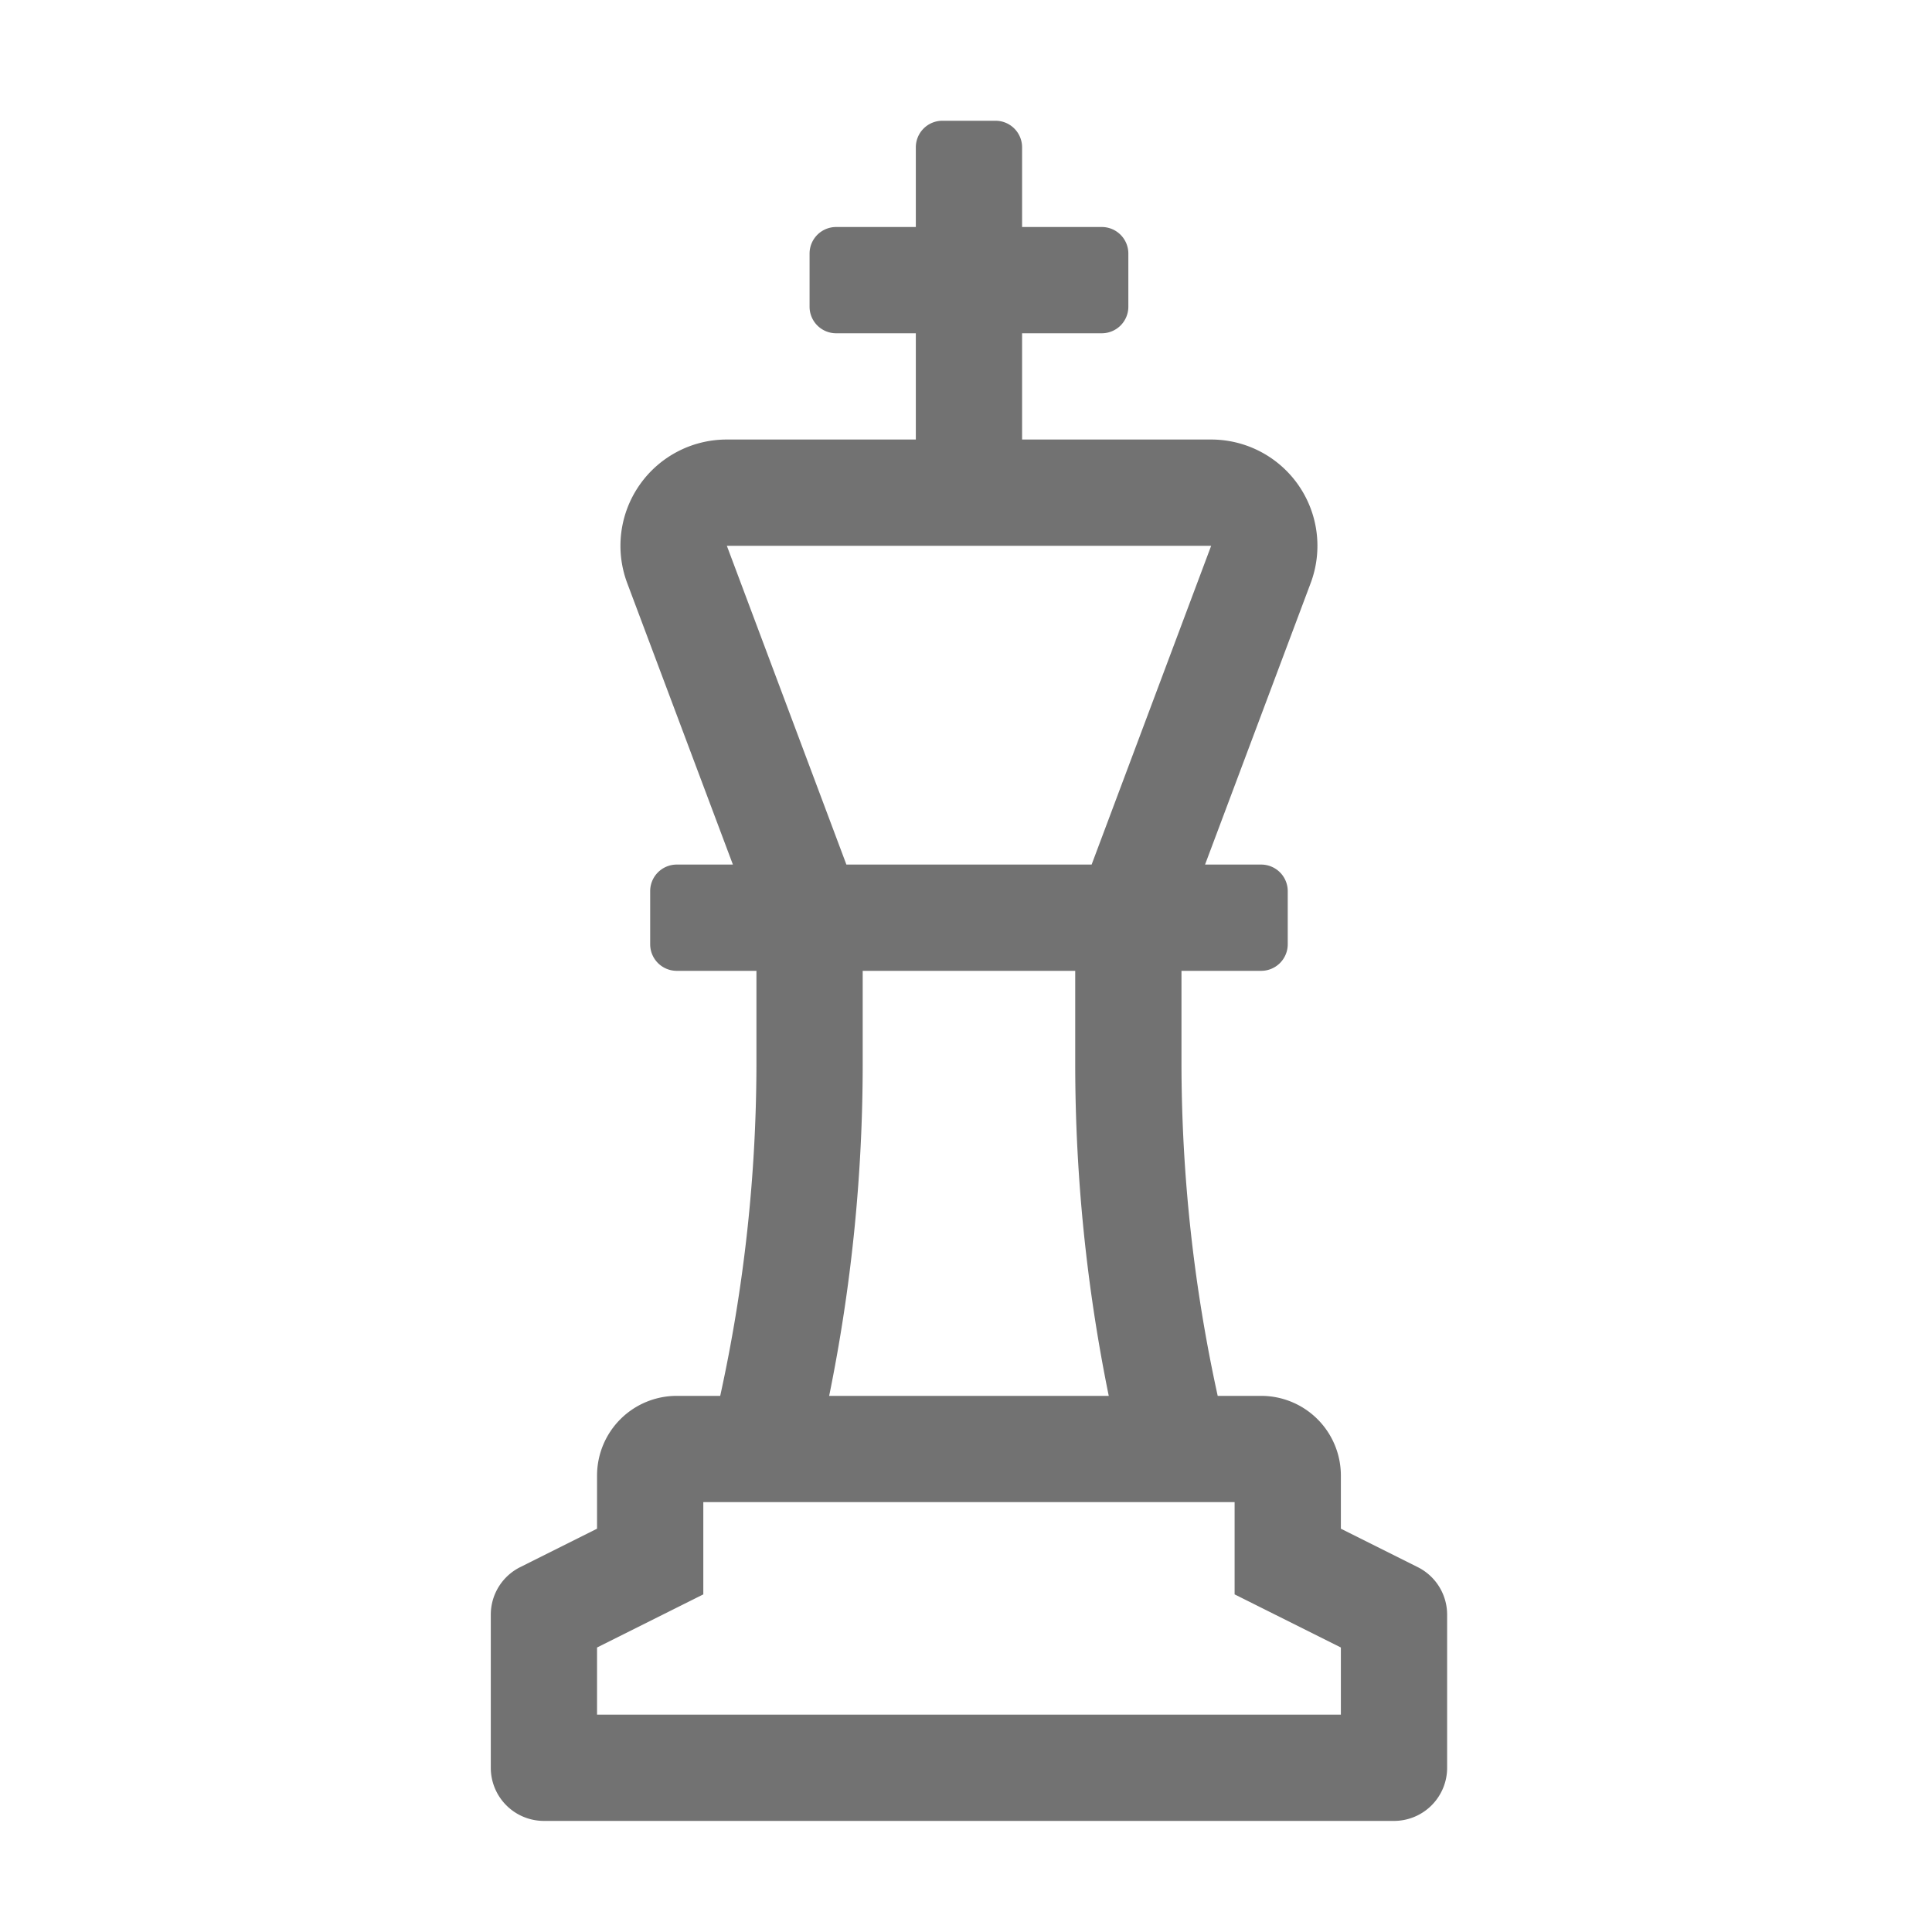 ﻿<?xml version='1.0' encoding='UTF-8'?>
<svg viewBox="-7.249 -2 32 32" xmlns="http://www.w3.org/2000/svg">
  <g transform="matrix(0.055, 0, 0, 0.055, 0, 0)">
    <path d="M295.16, 435.58L272, 424L272, 408A24 24 0 0 0 248, 384L234.91, 384A469.21 469.21 0 0 1 224, 284.53L224, 256L248, 256A8 8 0 0 0 256, 248L256, 232A8 8 0 0 0 248, 224L231.1, 224L262.91, 139.22A32 32 0 0 0 232.91, 96L176, 96L176, 64L200, 64A8 8 0 0 0 208, 56L208, 40A8 8 0 0 0 200, 32L176, 32L176, 8A8 8 0 0 0 168, 0L152, 0A8 8 0 0 0 144, 8L144, 32L120, 32A8 8 0 0 0 112, 40L112, 56A8 8 0 0 0 120, 64L144, 64L144, 96L87.09, 96A32 32 0 0 0 57.09, 139.25L88.91, 224L72, 224A8 8 0 0 0 64, 232L64, 248A8 8 0 0 0 72, 256L96, 256L96, 284.53A469.21 469.21 0 0 1 85.09, 384L72, 384A24 24 0 0 0 48, 408L48, 424L24.85, 435.58A16 16 0 0 0 16, 449.89L16, 496A16 16 0 0 0 32, 512L288, 512A16 16 0 0 0 304, 496L304, 449.89A16 16 0 0 0 295.16, 435.58zM87.09, 128L232.94, 128L196.94, 224L123.09, 224zM128, 284.53L128, 256L192, 256L192, 284.53A500.84 500.84 0 0 0 202.1, 384L117.9, 384A500.84 500.84 0 0 0 128, 284.53zM272, 480L48, 480L48, 459.78L80, 443.78L80, 416L240, 416L240, 443.78L272, 459.78z" fill="#727272" fill-opacity="1" class="Black" />
  </g>
</svg>